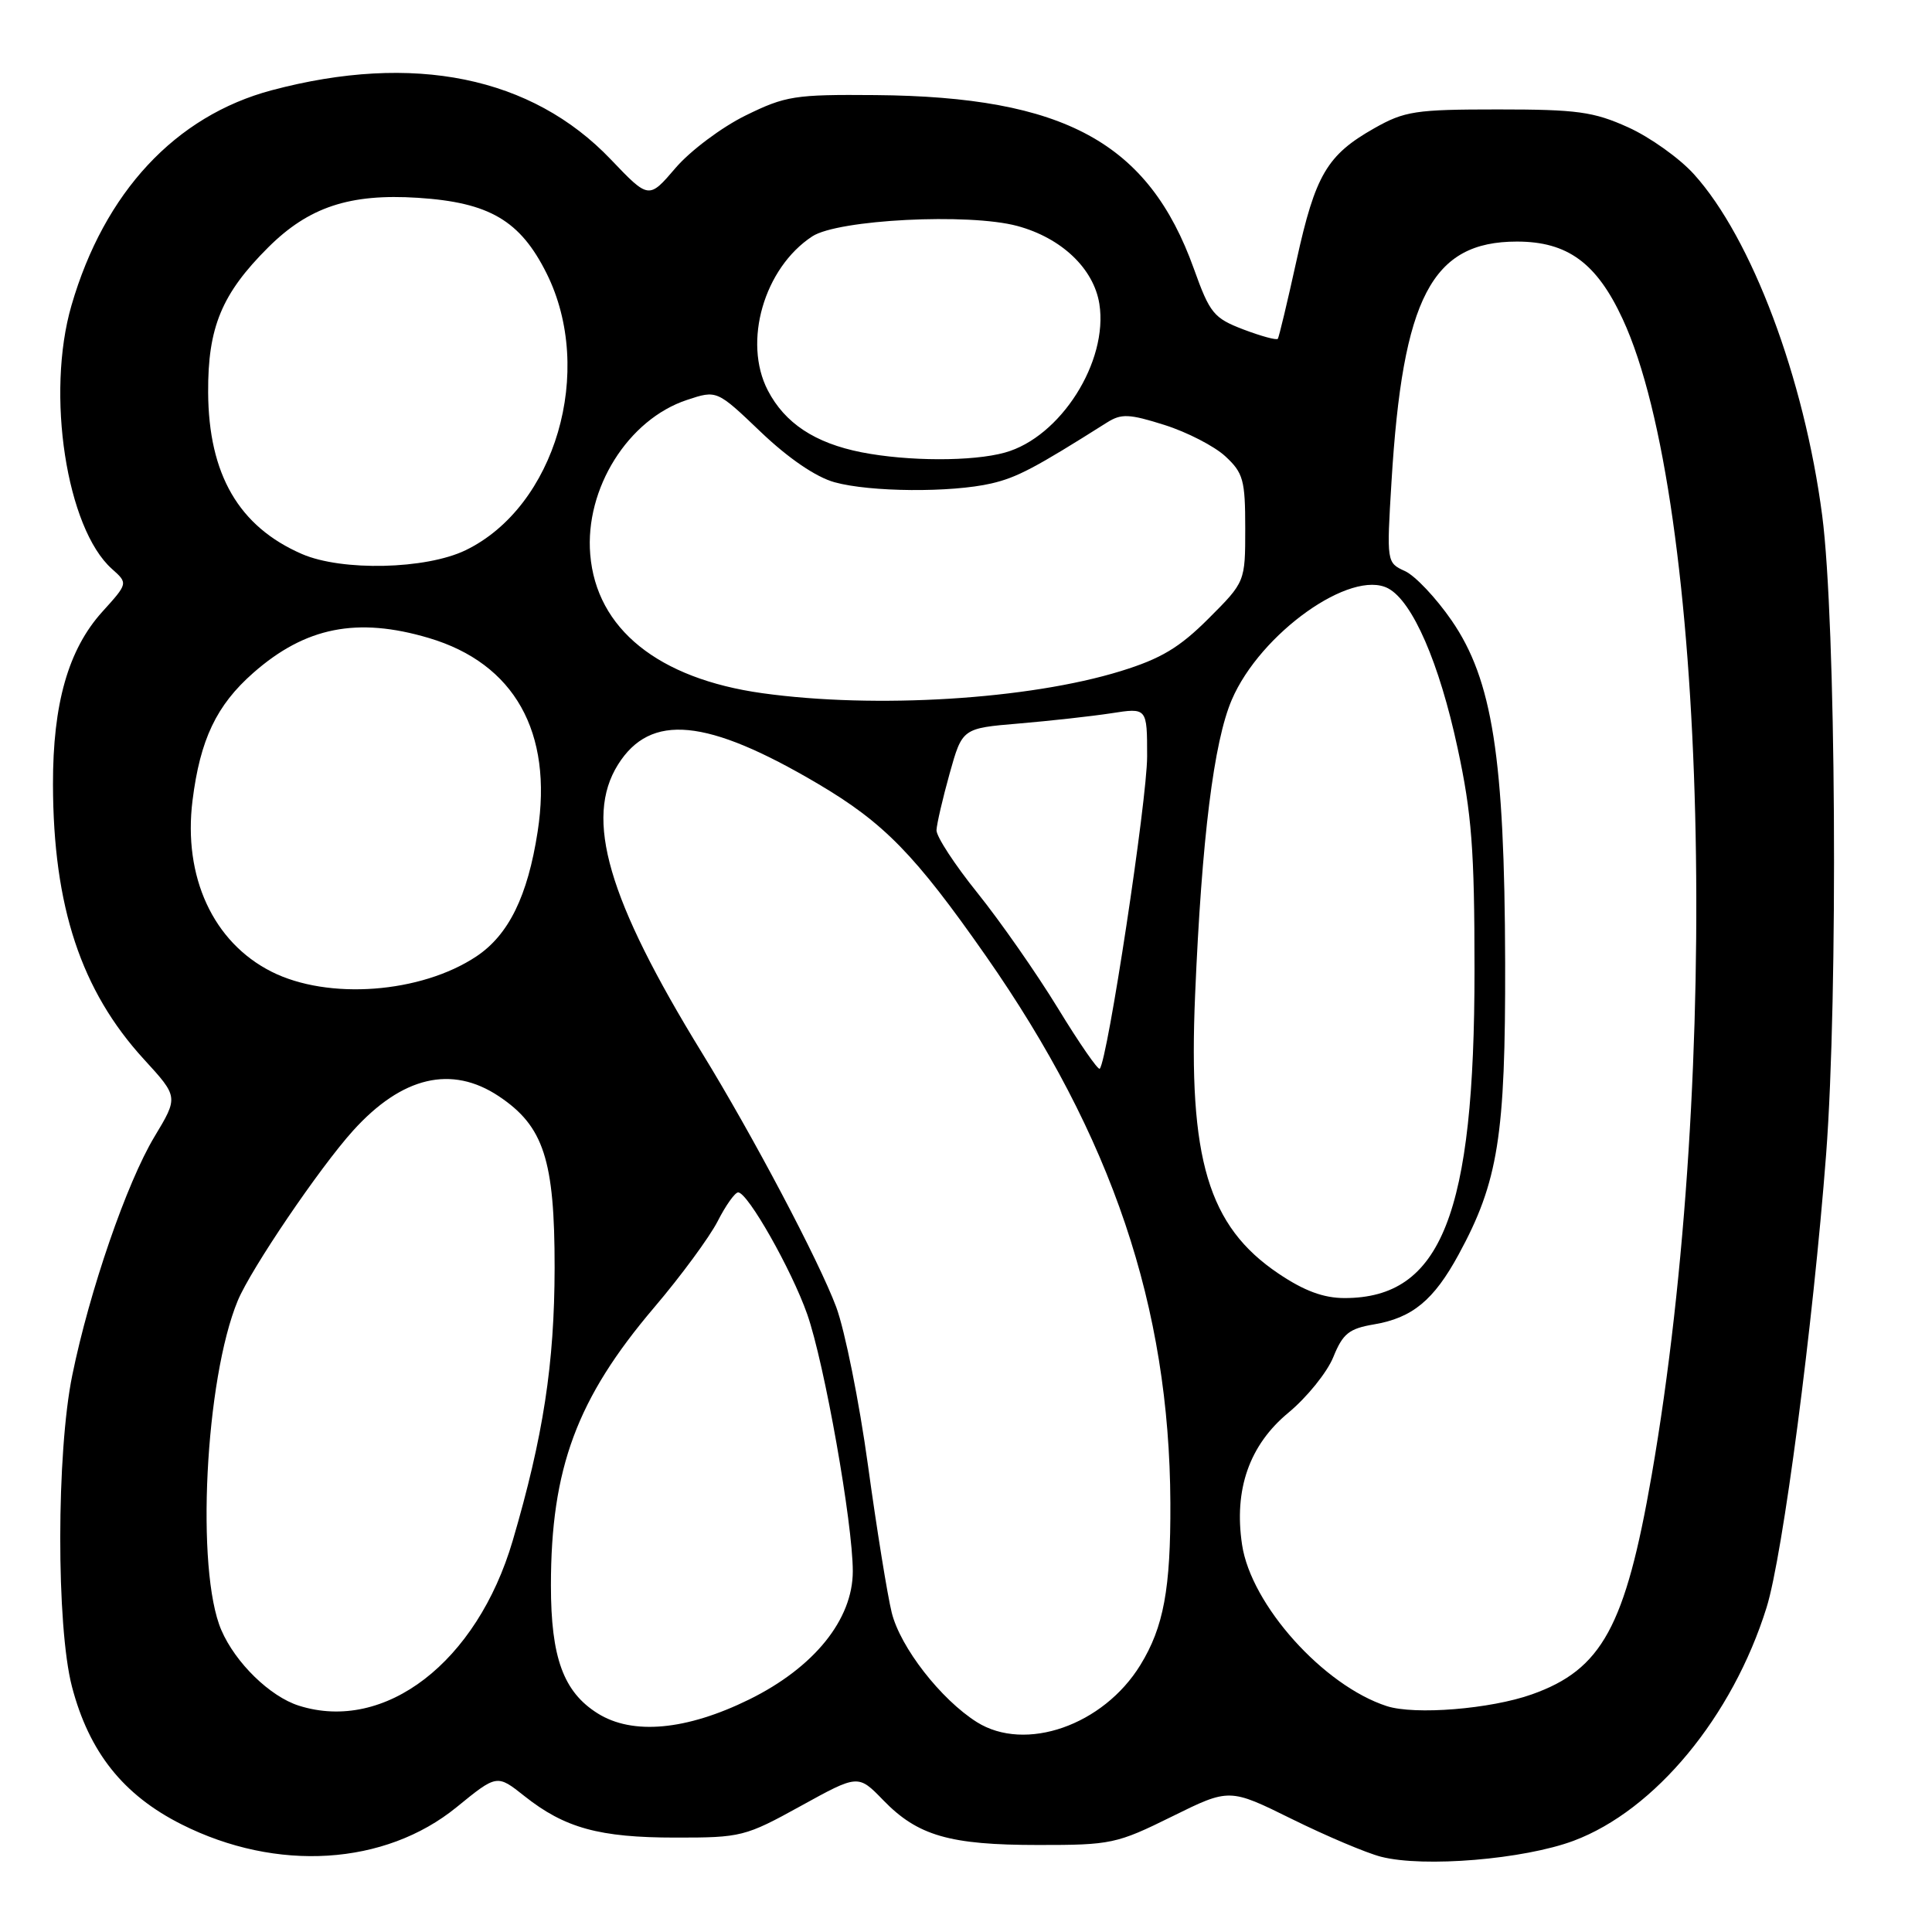 <?xml version="1.0" encoding="UTF-8" standalone="no"?>
<!DOCTYPE svg PUBLIC "-//W3C//DTD SVG 1.1//EN" "http://www.w3.org/Graphics/SVG/1.1/DTD/svg11.dtd" >
<svg xmlns="http://www.w3.org/2000/svg" xmlns:xlink="http://www.w3.org/1999/xlink" version="1.1" viewBox="0 0 256 256">
 <g >
 <path fill="currentColor"
d=" M 208.52 243.91 C 219.30 239.87 229.57 227.46 234.08 213.00 C 236.23 206.14 240.24 175.56 241.97 152.96 C 243.58 131.78 243.28 82.26 241.45 68.31 C 239.07 50.09 232.10 31.54 224.46 23.09 C 222.55 20.97 218.62 18.17 215.74 16.87 C 211.16 14.80 208.98 14.50 198.50 14.50 C 187.54 14.50 186.12 14.72 182.09 17.00 C 175.84 20.54 174.29 23.17 171.80 34.50 C 170.59 40.00 169.47 44.68 169.32 44.89 C 169.17 45.11 167.12 44.55 164.77 43.66 C 160.82 42.15 160.31 41.52 158.19 35.60 C 152.19 18.89 141.05 12.81 116.00 12.60 C 105.31 12.51 104.09 12.70 98.78 15.31 C 95.63 16.86 91.46 19.98 89.51 22.26 C 85.97 26.40 85.97 26.40 80.93 21.12 C 70.46 10.15 54.80 6.96 36.00 11.96 C 23.24 15.36 13.82 25.48 9.47 40.47 C 6.06 52.19 8.81 70.03 14.84 75.39 C 16.97 77.29 16.97 77.29 13.54 81.08 C 9.05 86.06 7.00 93.25 7.02 103.93 C 7.05 120.12 10.74 131.26 19.07 140.36 C 23.64 145.35 23.64 145.35 20.46 150.63 C 16.80 156.72 11.86 171.04 9.58 182.21 C 7.47 192.48 7.45 215.47 9.53 223.47 C 11.80 232.16 16.32 237.85 24.06 241.74 C 36.67 248.09 51.00 247.19 60.49 239.47 C 65.85 235.10 65.85 235.10 69.49 237.99 C 74.82 242.22 79.40 243.49 89.50 243.49 C 98.20 243.50 98.75 243.36 106.11 239.30 C 113.71 235.11 113.71 235.11 117.03 238.53 C 121.60 243.25 125.83 244.47 137.57 244.47 C 147.21 244.48 147.98 244.31 155.27 240.71 C 162.90 236.94 162.90 236.94 171.20 241.04 C 175.76 243.29 181.07 245.54 183.00 246.03 C 188.65 247.48 201.91 246.38 208.52 243.91 Z  M 129.44 228.19 C 124.67 225.18 119.31 218.30 118.16 213.69 C 117.59 211.39 116.17 202.60 115.01 194.16 C 113.85 185.72 111.95 176.28 110.80 173.18 C 108.49 167.02 99.76 150.49 93.01 139.50 C 80.53 119.17 77.41 108.46 81.89 101.31 C 86.20 94.45 93.64 95.16 108.37 103.85 C 117.14 109.03 121.24 113.23 130.63 126.66 C 147.36 150.61 154.96 173.15 155.08 199.13 C 155.13 210.52 154.19 215.61 151.10 220.63 C 146.19 228.62 135.86 232.22 129.44 228.19 Z  M 79.19 227.03 C 74.66 224.19 73.00 219.64 73.00 210.08 C 73.00 194.56 76.44 185.30 86.67 173.26 C 90.23 169.08 94.01 163.93 95.09 161.83 C 96.16 159.72 97.39 158.00 97.81 158.00 C 99.08 158.00 104.89 168.25 106.96 174.14 C 109.24 180.64 113.00 201.82 113.00 208.20 C 113.00 214.60 107.87 220.95 99.29 225.18 C 90.96 229.28 83.82 229.94 79.19 227.03 Z  M 39.60 226.01 C 35.78 224.80 31.20 220.34 29.33 216.00 C 25.91 208.08 27.18 182.76 31.51 172.33 C 33.27 168.11 42.34 154.74 46.79 149.81 C 53.27 142.64 59.84 141.09 66.10 145.26 C 72.05 149.23 73.50 153.68 73.49 168.00 C 73.47 180.69 71.99 190.35 67.93 204.17 C 63.20 220.24 51.02 229.63 39.60 226.01 Z  M 183.76 226.07 C 175.37 223.35 165.77 212.65 164.58 204.68 C 163.48 197.36 165.55 191.47 170.72 187.19 C 173.17 185.16 175.85 181.85 176.67 179.82 C 177.93 176.71 178.75 176.05 182.05 175.49 C 187.14 174.63 189.98 172.29 193.27 166.24 C 198.53 156.58 199.49 150.53 199.44 127.50 C 199.37 100.38 197.76 90.07 192.35 82.22 C 190.29 79.23 187.51 76.28 186.16 75.67 C 183.74 74.56 183.73 74.50 184.38 63.84 C 185.86 39.40 189.72 32.01 201.00 32.01 C 207.70 32.01 211.57 34.84 215.01 42.27 C 226.24 66.48 228.13 142.12 218.85 195.50 C 215.36 215.55 212.26 221.22 202.99 224.51 C 197.51 226.46 187.48 227.27 183.76 226.07 Z  M 169.40 168.75 C 160.09 162.48 157.43 153.58 158.36 131.79 C 159.24 111.06 160.83 98.28 163.22 92.72 C 167.00 83.91 179.04 75.35 183.95 77.97 C 187.18 79.70 190.72 87.85 193.14 99.13 C 195.01 107.79 195.38 112.63 195.38 128.50 C 195.39 160.88 190.99 172.00 178.16 172.00 C 175.38 172.00 172.81 171.05 169.40 168.75 Z  M 140.17 133.58 C 137.33 128.94 132.54 122.08 129.52 118.32 C 126.50 114.57 124.06 110.83 124.09 110.00 C 124.13 109.17 124.91 105.80 125.83 102.50 C 127.51 96.50 127.51 96.50 135.00 95.87 C 139.13 95.52 144.64 94.91 147.25 94.51 C 152.00 93.77 152.00 93.77 152.00 100.24 C 152.00 105.99 146.75 140.58 145.72 141.61 C 145.50 141.83 143.00 138.22 140.17 133.58 Z  M 35.97 128.75 C 28.24 124.85 24.25 116.18 25.51 106.07 C 26.52 97.99 28.68 93.45 33.56 89.16 C 40.46 83.09 47.33 81.72 56.83 84.54 C 68.17 87.91 73.28 97.01 71.24 110.20 C 69.92 118.75 67.40 123.88 63.12 126.73 C 55.77 131.62 43.47 132.54 35.97 128.75 Z  M 101.00 91.85 C 87.21 89.92 79.02 83.32 78.21 73.47 C 77.48 64.74 83.23 55.56 91.04 52.99 C 94.99 51.68 94.99 51.68 100.82 57.25 C 104.47 60.73 108.12 63.22 110.58 63.90 C 115.30 65.21 126.04 65.29 131.36 64.06 C 134.76 63.27 137.13 62.02 146.69 55.98 C 148.58 54.79 149.62 54.83 154.30 56.31 C 157.28 57.25 160.91 59.12 162.36 60.46 C 164.74 62.66 165.00 63.62 165.00 70.00 C 165.00 77.10 165.00 77.10 160.13 81.97 C 156.29 85.81 153.83 87.28 148.52 88.92 C 136.32 92.69 116.00 93.94 101.00 91.85 Z  M 40.01 73.41 C 31.65 69.78 27.64 62.87 27.58 52.00 C 27.53 43.38 29.38 38.92 35.54 32.78 C 40.91 27.43 46.34 25.63 55.37 26.21 C 64.85 26.82 68.93 29.22 72.43 36.23 C 78.86 49.14 73.59 67.15 61.69 72.91 C 56.43 75.45 45.31 75.71 40.01 73.41 Z  M 114.15 59.93 C 107.98 58.71 104.00 56.08 101.74 51.73 C 98.41 45.31 101.24 35.51 107.63 31.32 C 111.04 29.09 128.35 28.21 134.79 29.94 C 140.65 31.52 144.92 35.58 145.67 40.26 C 146.88 47.91 140.52 57.93 133.15 59.97 C 128.88 61.16 120.32 61.14 114.15 59.93 Z "/>
</g>
</svg>